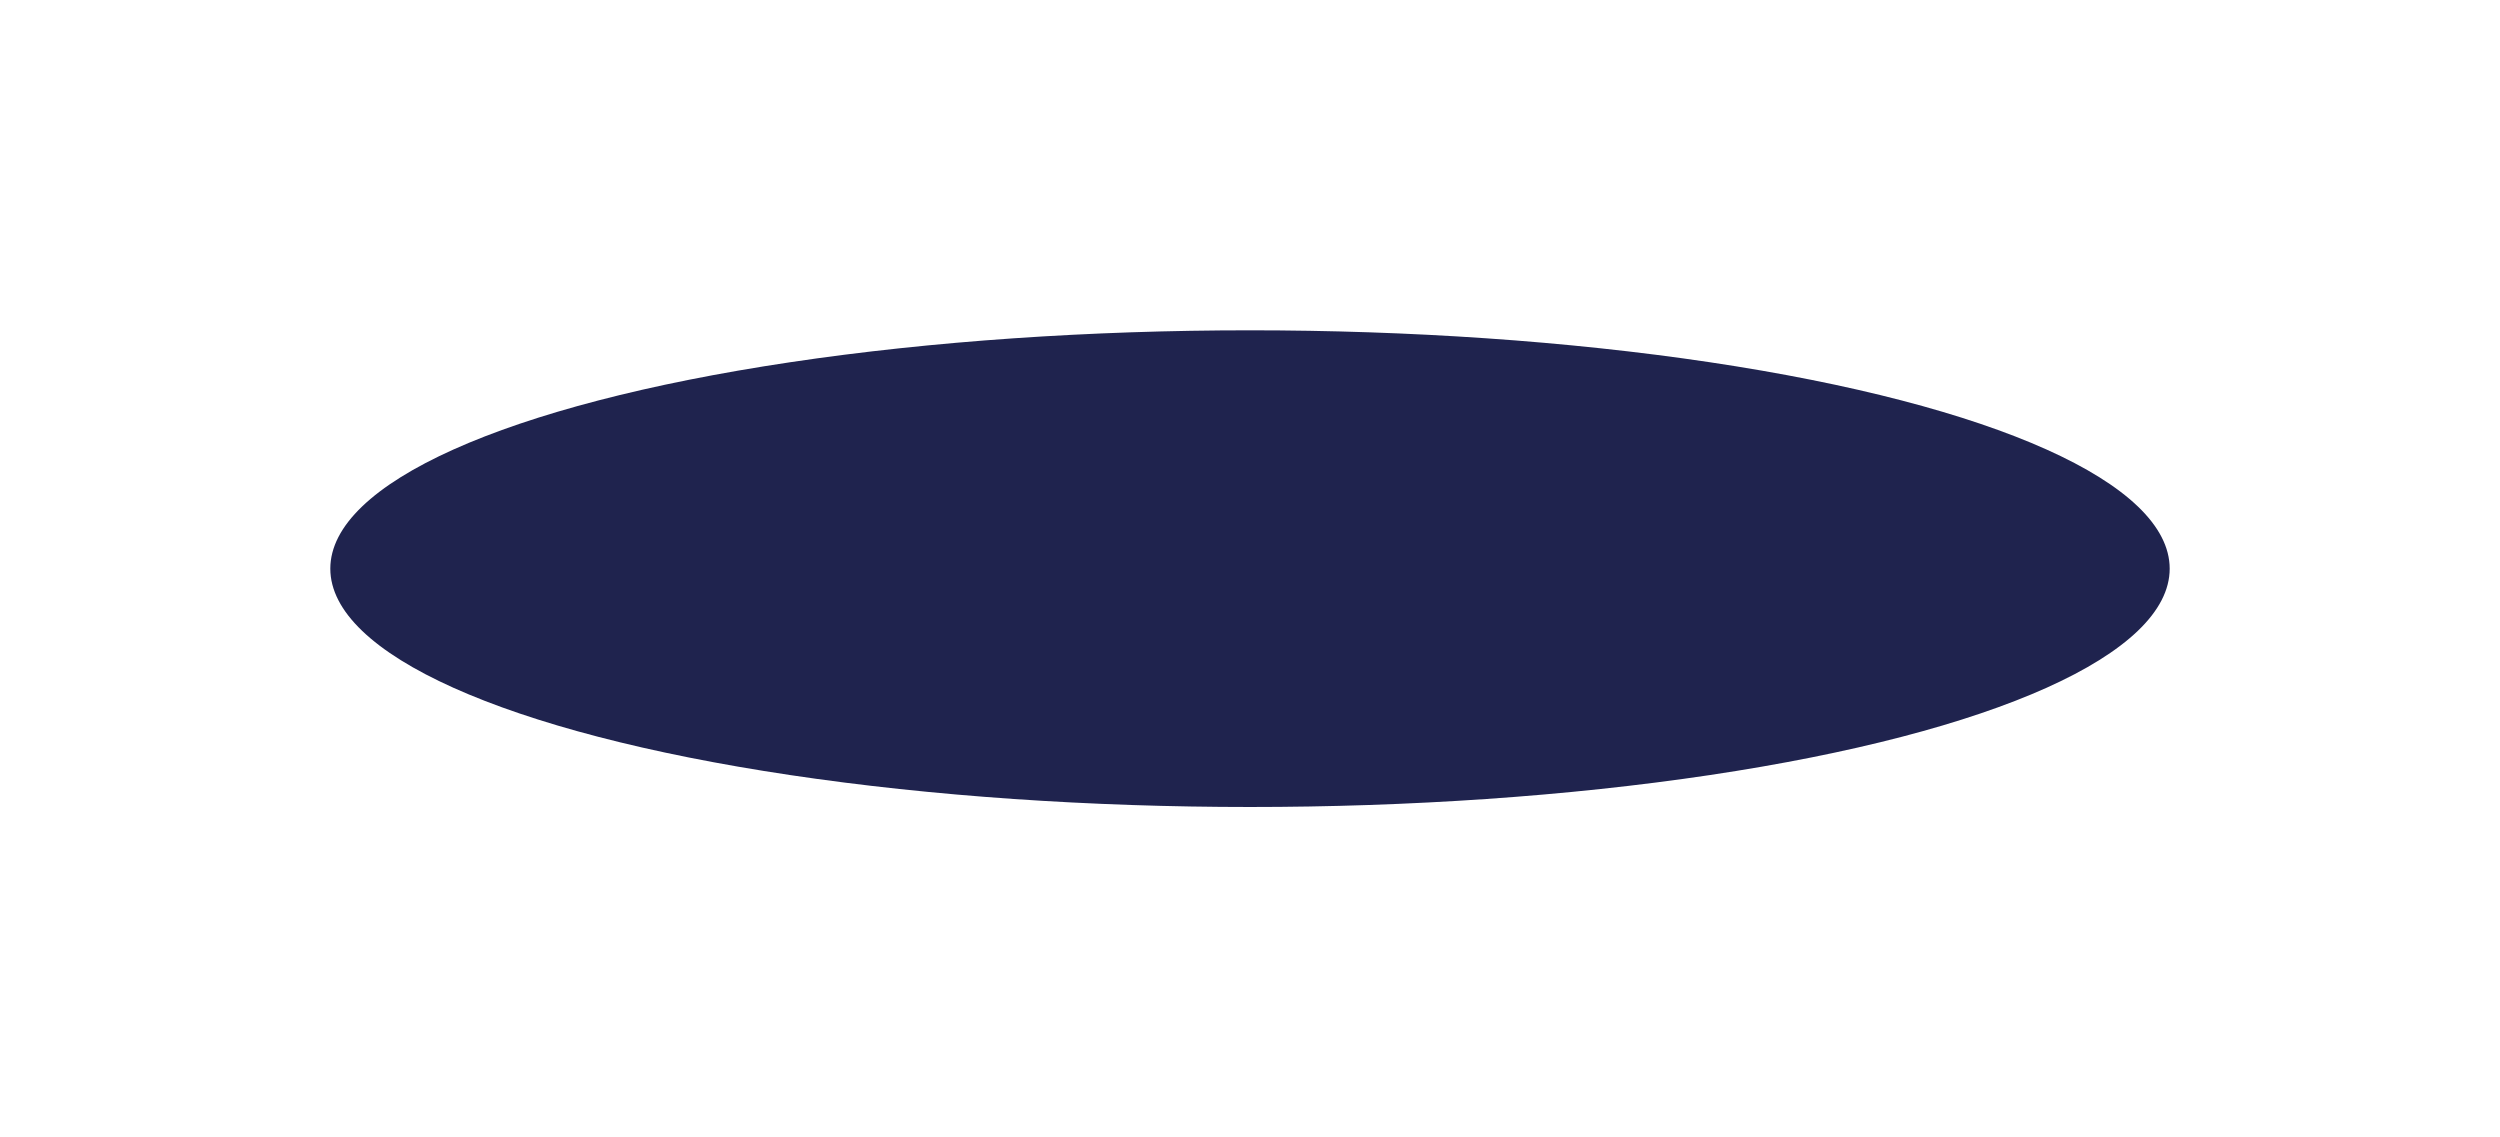 <svg width="3860" height="1756" viewBox="0 0 3860 1756" fill="none" xmlns="http://www.w3.org/2000/svg">
<g filter="url(#filter0_f_75_379)">
<ellipse cx="1930" cy="878" rx="1420" ry="368" fill="#1F234E"/>
</g>
<defs>
<filter id="filter0_f_75_379" x="0.474" y="0.474" width="3859.05" height="1755.05" filterUnits="userSpaceOnUse" color-interpolation-filters="sRGB">
<feFlood flood-opacity="0" result="BackgroundImageFix"/>
<feBlend mode="normal" in="SourceGraphic" in2="BackgroundImageFix" result="shape"/>
<feGaussianBlur stdDeviation="254.763" result="effect1_foregroundBlur_75_379"/>
</filter>
</defs>
</svg>
